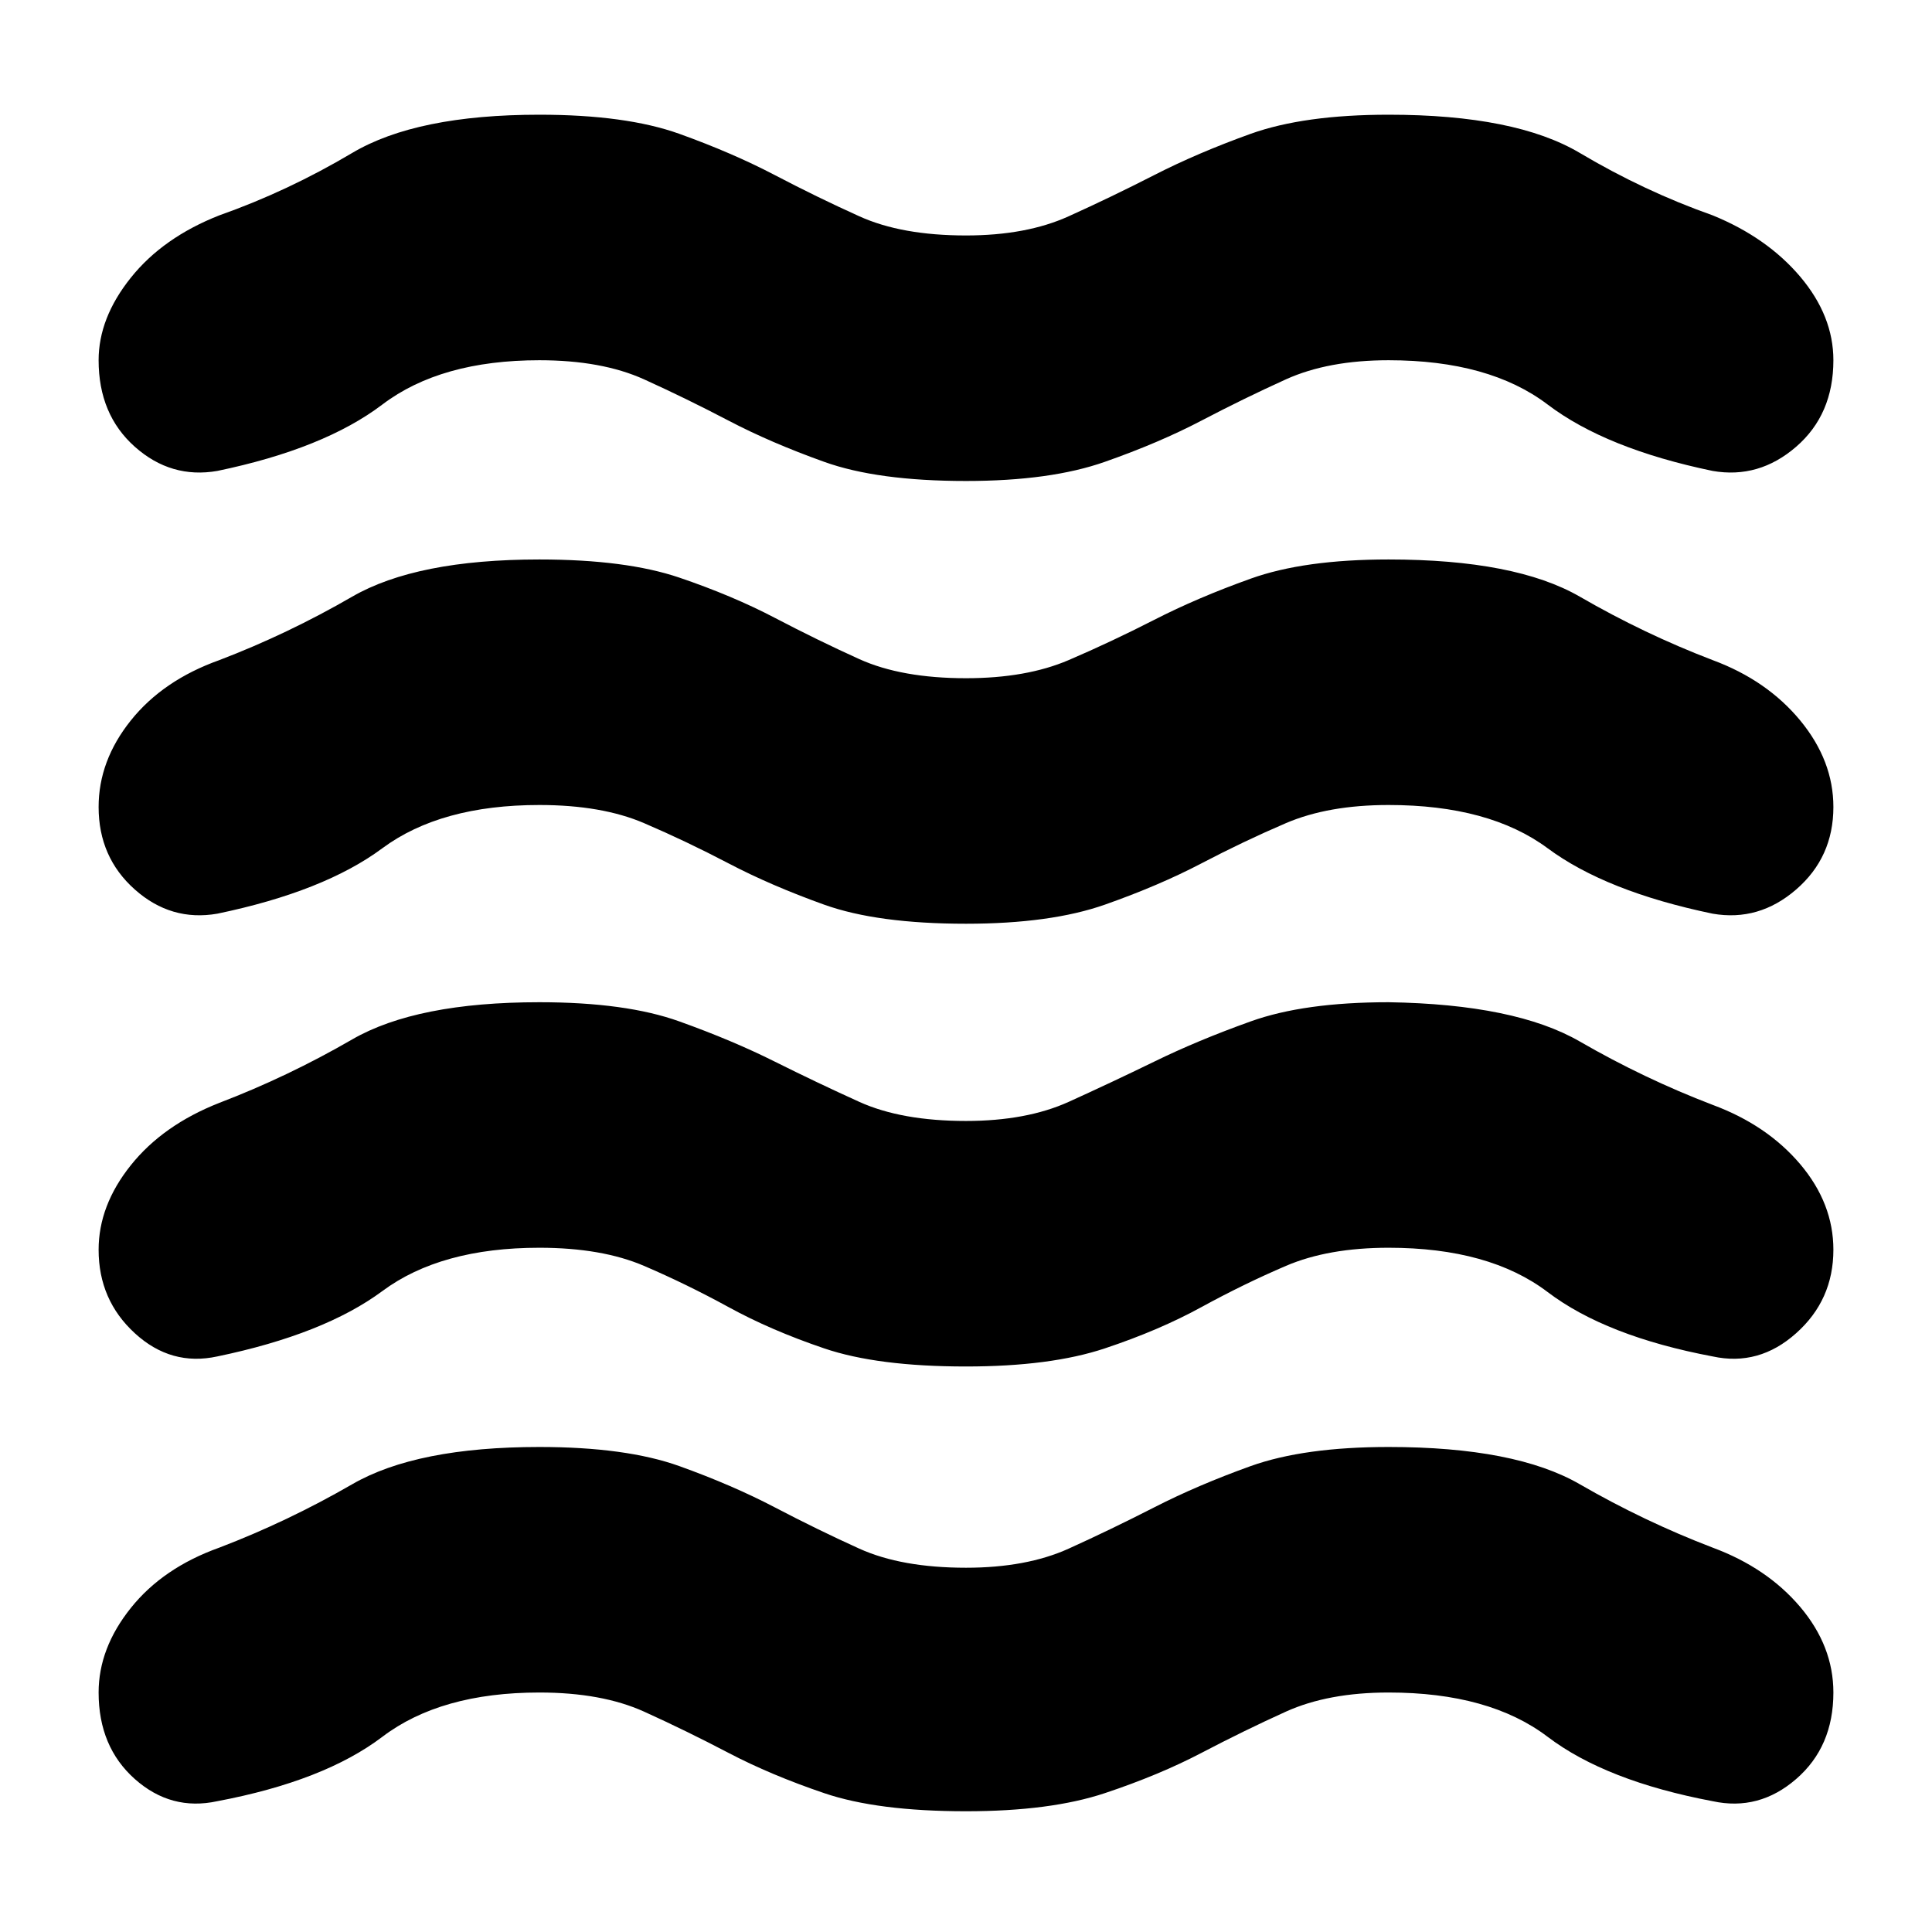 <svg xmlns="http://www.w3.org/2000/svg" height="24" width="24"><path d="M1.225 21.025Q1.225 20.475 1.625 19.975Q2.025 19.475 2.725 19.225Q3.575 18.9 4.375 18.438Q5.175 17.975 6.7 17.975Q7.775 17.975 8.438 18.212Q9.1 18.45 9.625 18.725Q10.15 19 10.675 19.238Q11.2 19.475 12 19.475Q12.75 19.475 13.275 19.238Q13.8 19 14.338 18.725Q14.875 18.45 15.537 18.212Q16.2 17.975 17.25 17.975Q18.825 17.975 19.625 18.438Q20.425 18.9 21.275 19.225Q21.95 19.475 22.363 19.962Q22.775 20.45 22.775 21.025Q22.775 21.7 22.312 22.1Q21.85 22.5 21.275 22.375Q19.95 22.125 19.225 21.575Q18.5 21.025 17.25 21.025Q16.5 21.025 15.975 21.262Q15.45 21.5 14.925 21.775Q14.4 22.05 13.725 22.275Q13.05 22.5 12 22.5Q10.9 22.5 10.238 22.275Q9.575 22.05 9.05 21.775Q8.525 21.5 8 21.262Q7.475 21.025 6.7 21.025Q5.475 21.025 4.75 21.575Q4.025 22.125 2.7 22.375Q2.125 22.5 1.675 22.1Q1.225 21.7 1.225 21.025ZM1.225 15.525Q1.225 14.975 1.625 14.475Q2.025 13.975 2.725 13.7Q3.575 13.375 4.375 12.912Q5.175 12.45 6.7 12.45Q7.775 12.45 8.438 12.688Q9.1 12.925 9.625 13.188Q10.15 13.45 10.675 13.688Q11.2 13.925 12 13.925Q12.75 13.925 13.275 13.688Q13.8 13.45 14.338 13.188Q14.875 12.925 15.537 12.688Q16.2 12.45 17.25 12.45Q18.825 12.475 19.625 12.938Q20.425 13.4 21.275 13.725Q21.95 13.975 22.363 14.462Q22.775 14.95 22.775 15.525Q22.775 16.15 22.312 16.562Q21.85 16.975 21.275 16.85Q19.95 16.6 19.225 16.05Q18.5 15.5 17.25 15.5Q16.5 15.5 15.975 15.725Q15.45 15.95 14.925 16.237Q14.4 16.525 13.725 16.75Q13.05 16.975 12 16.975Q10.9 16.975 10.238 16.75Q9.575 16.525 9.05 16.237Q8.525 15.95 8 15.725Q7.475 15.5 6.7 15.5Q5.475 15.5 4.75 16.038Q4.025 16.575 2.7 16.85Q2.125 16.975 1.675 16.562Q1.225 16.15 1.225 15.525ZM1.225 4.475Q1.225 3.95 1.625 3.45Q2.025 2.95 2.725 2.675Q3.575 2.375 4.375 1.9Q5.175 1.425 6.7 1.425Q7.775 1.425 8.438 1.662Q9.1 1.9 9.625 2.175Q10.15 2.45 10.675 2.687Q11.2 2.925 12 2.925Q12.75 2.925 13.275 2.687Q13.8 2.45 14.338 2.175Q14.875 1.9 15.537 1.662Q16.2 1.425 17.25 1.425Q18.825 1.425 19.625 1.9Q20.425 2.375 21.275 2.675Q21.95 2.95 22.363 3.437Q22.775 3.925 22.775 4.475Q22.775 5.15 22.312 5.55Q21.85 5.95 21.275 5.85Q19.95 5.575 19.225 5.025Q18.5 4.475 17.25 4.475Q16.5 4.475 15.975 4.712Q15.45 4.95 14.925 5.225Q14.4 5.5 13.725 5.737Q13.05 5.975 12 5.975Q10.9 5.975 10.238 5.737Q9.575 5.5 9.05 5.225Q8.525 4.95 8 4.712Q7.475 4.475 6.7 4.475Q5.475 4.475 4.75 5.025Q4.025 5.575 2.7 5.85Q2.125 5.95 1.675 5.55Q1.225 5.15 1.225 4.475ZM1.225 10.025Q1.225 9.45 1.625 8.95Q2.025 8.45 2.725 8.2Q3.575 7.875 4.375 7.412Q5.175 6.95 6.7 6.95Q7.775 6.95 8.438 7.175Q9.1 7.4 9.625 7.675Q10.15 7.95 10.675 8.188Q11.2 8.425 12 8.425Q12.75 8.425 13.275 8.2Q13.8 7.975 14.338 7.7Q14.875 7.425 15.537 7.188Q16.2 6.95 17.25 6.95Q18.825 6.95 19.625 7.412Q20.425 7.875 21.275 8.2Q21.95 8.45 22.363 8.95Q22.775 9.45 22.775 10.025Q22.775 10.65 22.312 11.05Q21.85 11.45 21.275 11.35Q19.95 11.075 19.225 10.537Q18.5 10 17.25 10Q16.5 10 15.975 10.225Q15.45 10.45 14.925 10.725Q14.4 11 13.725 11.238Q13.05 11.475 12 11.475Q10.9 11.475 10.238 11.238Q9.575 11 9.05 10.725Q8.525 10.45 8 10.225Q7.475 10 6.7 10Q5.475 10 4.75 10.537Q4.025 11.075 2.7 11.35Q2.125 11.45 1.675 11.05Q1.225 10.65 1.225 10.025Z"/></svg>